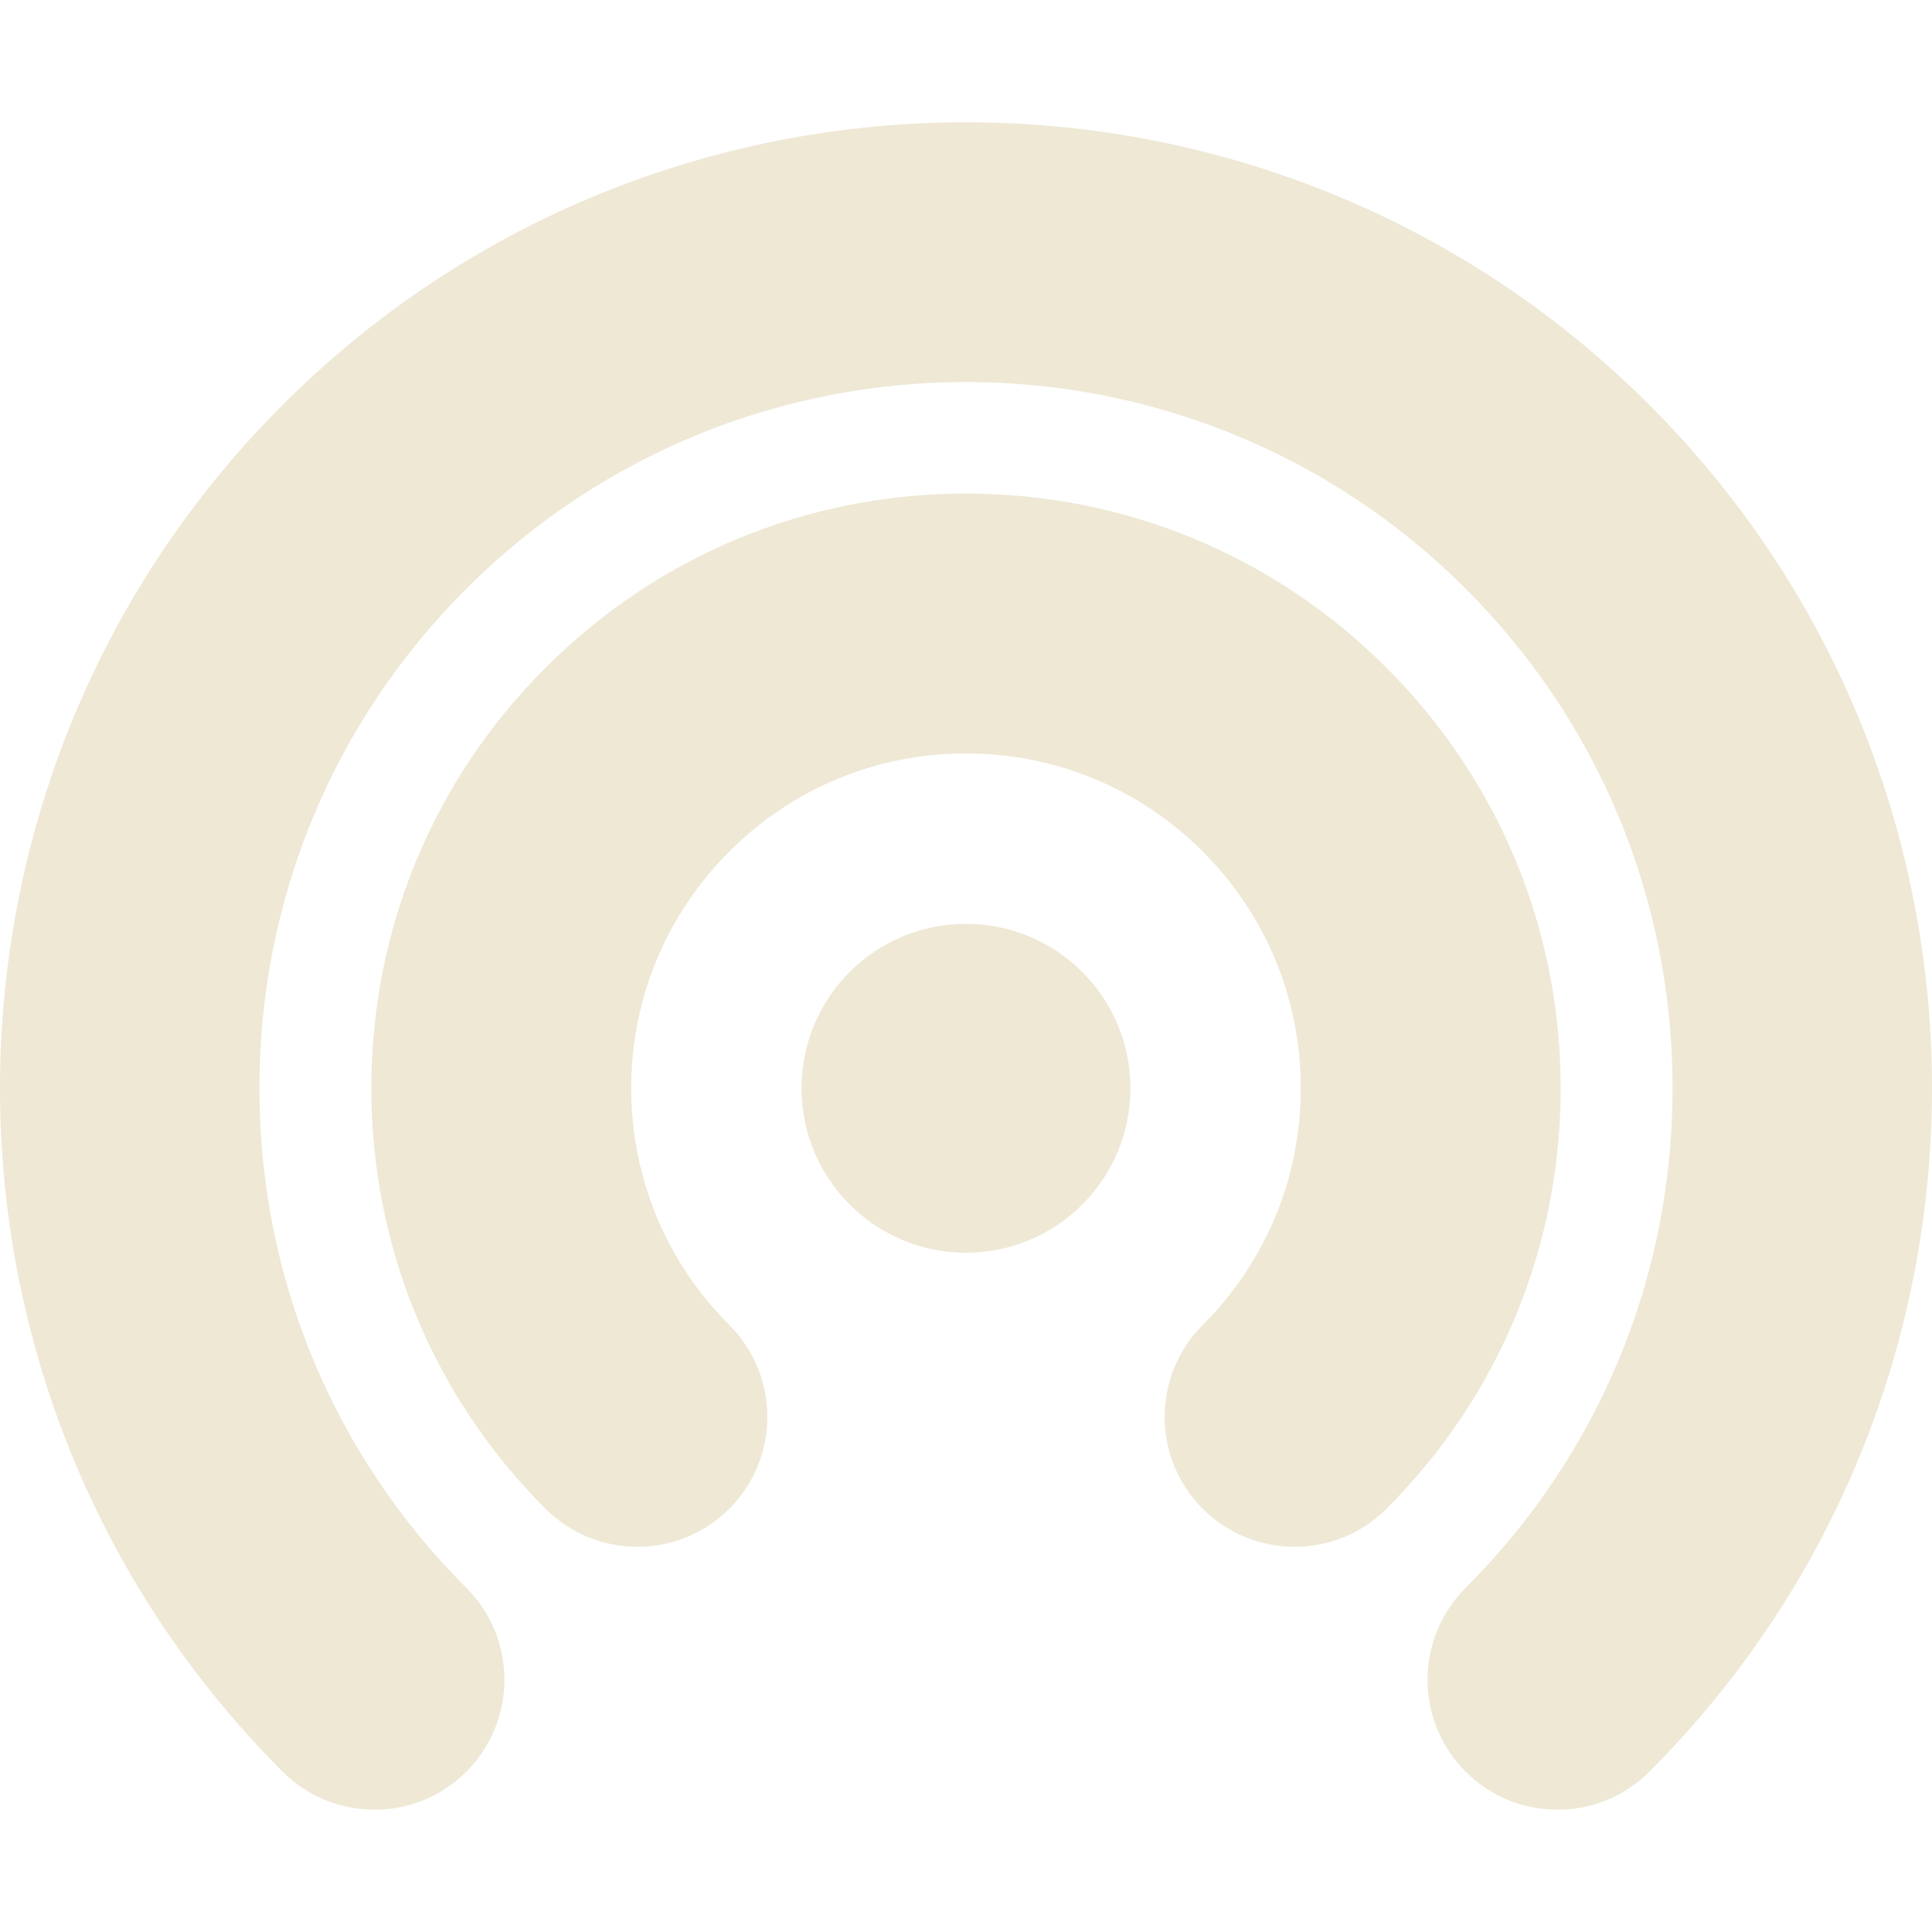 <?xml version="1.0" encoding="UTF-8" standalone="no"?>
<!-- Uploaded to: SVG Repo, www.svgrepo.com, Generator: SVG Repo Mixer Tools -->

<svg
   fill="#2662ED"
   version="1.1"
   id="Capa_1"
   width="800px"
   height="800px"
   viewBox="0 0 573.888 573.888"
   xml:space="preserve"
   sodipodi:docname="access_point.svg"
   inkscape:version="1.4.2 (f4327f4, 2025-05-13)"
   xmlns:inkscape="http://www.inkscape.org/namespaces/inkscape"
   xmlns:sodipodi="http://sodipodi.sourceforge.net/DTD/sodipodi-0.dtd"
   xmlns="http://www.w3.org/2000/svg"
   xmlns:svg="http://www.w3.org/2000/svg"><defs
   id="defs4" /><sodipodi:namedview
   id="namedview4"
   pagecolor="#ffffff"
   bordercolor="#000000"
   borderopacity="0.25"
   inkscape:showpageshadow="2"
   inkscape:pageopacity="0.0"
   inkscape:pagecheckerboard="0"
   inkscape:deskcolor="#d1d1d1"
   inkscape:zoom="1.46875"
   inkscape:cx="399.65957"
   inkscape:cy="400"
   inkscape:window-width="2560"
   inkscape:window-height="1377"
   inkscape:window-x="-8"
   inkscape:window-y="-8"
   inkscape:window-maximized="1"
   inkscape:current-layer="g2" />
<g
   id="g4">
	<g
   id="g3">
		<g
   id="g2">
			<circle
   cx="286.941"
   cy="323.264"
   r="48.848"
   id="circle1"
   style="fill:#eee8d5;fill-opacity:1" />
			<path
   d="M411.854,198.358c-33.368-33.368-77.729-51.744-124.912-51.744s-91.541,18.376-124.9,51.744     c-33.368,33.36-51.745,77.729-51.745,124.901c0,47.184,18.376,91.541,51.745,124.908c15.078,15.059,39.515,15.068,54.59-0.01     c15.07-15.078,15.07-39.514-0.008-54.59c-18.78-18.773-29.127-43.744-29.127-70.312c0-26.557,10.347-51.527,29.135-70.318     c18.773-18.782,43.744-29.129,70.311-29.129c26.564,0,51.54,10.347,70.32,29.129c18.781,18.791,29.127,43.762,29.127,70.318     c0,26.564-10.346,51.539-29.127,70.312c-15.078,15.076-15.078,39.512-0.01,54.59c7.539,7.537,17.424,11.307,27.299,11.307     c9.877,0,19.754-3.77,27.291-11.297c33.369-33.367,51.746-77.729,51.746-124.908     C463.588,276.087,445.213,231.717,411.854,198.358z"
   id="path1"
   style="fill:#eee8d5;fill-opacity:1" />
			<path
   d="M 489.938,120.275 C 378.004,8.342 195.883,8.342 83.95,120.275 c -111.934,111.925 -111.934,294.056 0,405.978 15.059,15.078 39.522,15.078 54.582,0 15.077,-15.068 15.077,-39.512 0,-54.582 -39.636,-39.645 -61.47,-92.352 -61.47,-148.4 0,-56.064 21.834,-108.768 61.47,-148.413 81.834,-81.836 214.989,-81.836 296.824,0 39.637,39.646 61.471,92.352 61.471,148.413 0,56.051 -21.834,108.756 -61.472,148.4 -15.077,15.07 -15.077,39.516 0,54.582 7.529,7.539 17.416,11.309 27.291,11.309 9.878,0 19.763,-3.77 27.291,-11.309 111.934,-111.921 111.934,-294.055 10e-4,-405.978 z"
   id="path2"
   style="opacity:1;mix-blend-mode:normal;fill:#eee8d5;fill-opacity:1" />
		</g>
	</g>
</g>
</svg>
